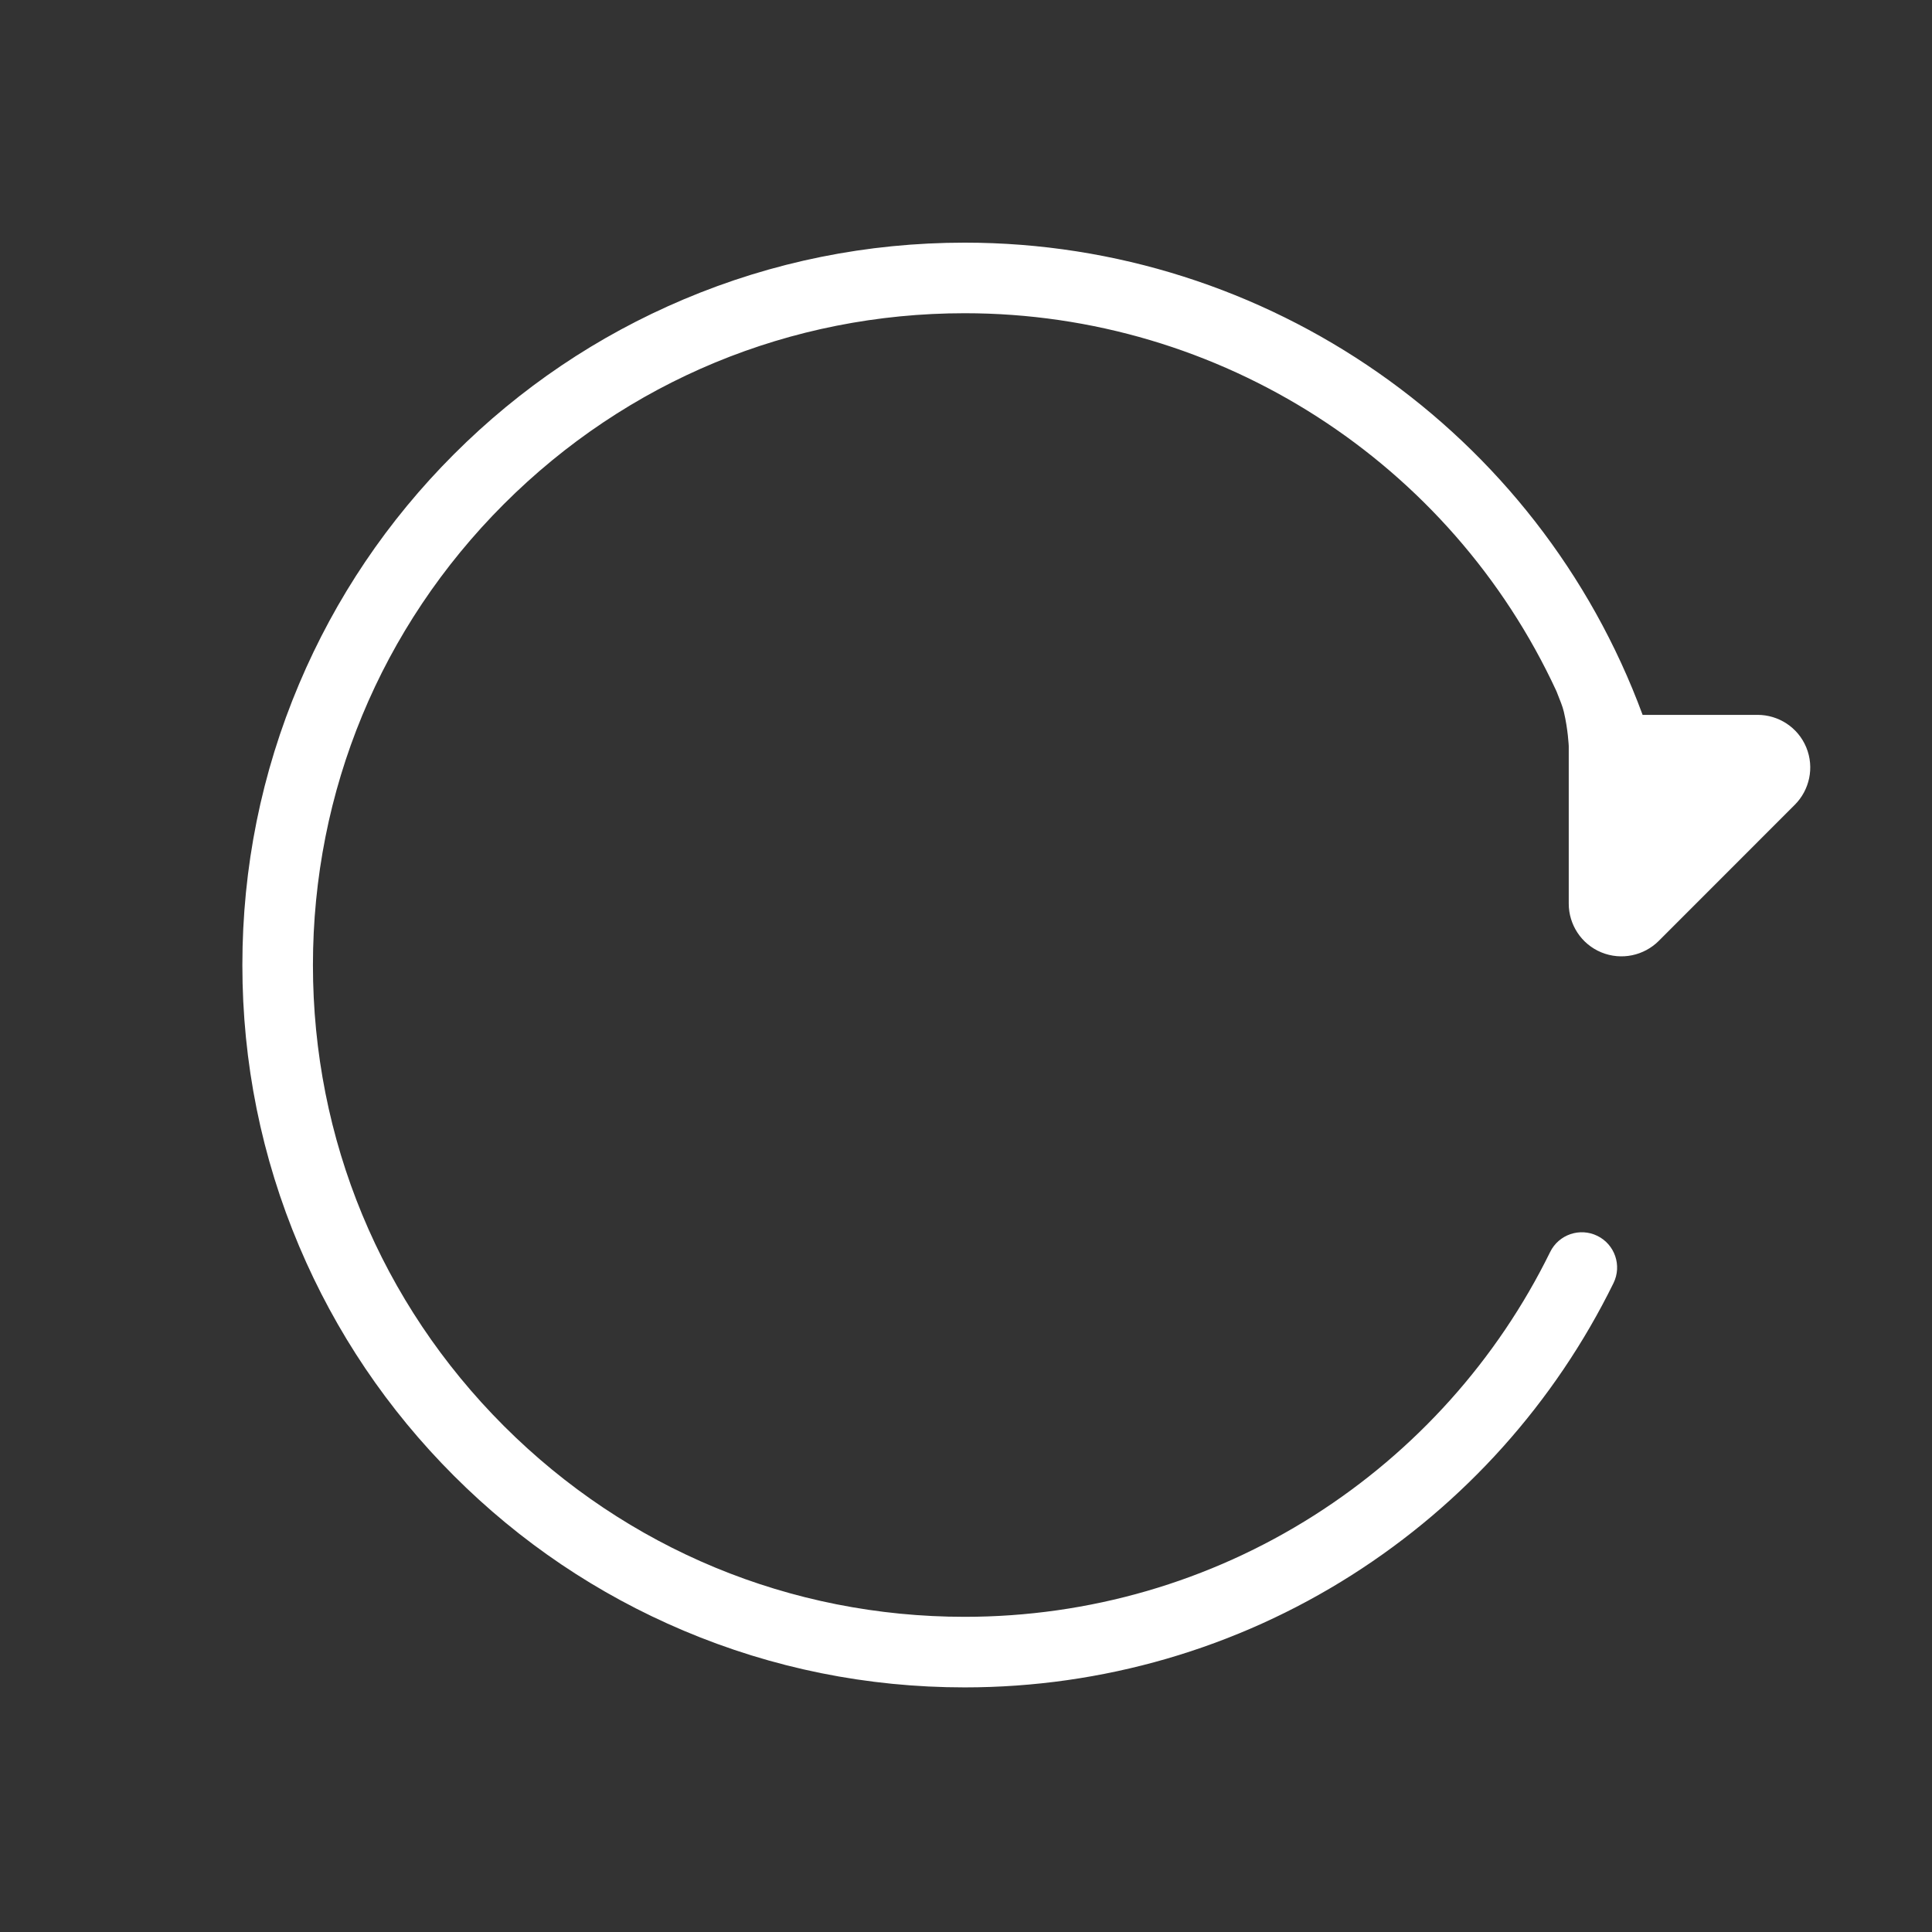 <?xml version="1.0" standalone="no"?><!DOCTYPE svg PUBLIC "-//W3C//DTD SVG 1.1//EN" "http://www.w3.org/Graphics/SVG/1.1/DTD/svg11.dtd"><svg t="1590677478112" class="icon" viewBox="0 0 1024 1024" version="1.1" xmlns="http://www.w3.org/2000/svg" p-id="4065" xmlns:xlink="http://www.w3.org/1999/xlink" width="32" height="32"><rect x="0" y="0" width="1024" height="1024" fill="#333333" stroke="none"/><defs><style type="text/css"></style></defs><path d="M957.358 396.121c-4.462-10.766-14.859-17.226-25.79-17.226l-60.95 0c-55.341-150.022-198.77-250.284-359.295-250.284-51.679 0-101.822 10.126-149.034 30.093-45.594 19.284-86.537 46.888-121.692 82.044-35.156 35.157-62.759 76.102-82.043 121.7-19.969 47.217-30.094 97.367-30.094 149.054 0 51.675 10.126 101.814 30.094 149.025 19.284 45.591 46.887 86.533 82.043 121.686 35.155 35.155 76.098 62.756 121.692 82.041 47.213 19.97 97.356 30.094 149.034 30.094 72.947 0 143.897-20.596 205.18-59.561 59.63-37.915 107.585-91.415 138.681-154.719 4.553-9.271 0.73-20.477-8.541-25.031-9.273-4.551-20.477-0.731-25.031 8.541-28.064 57.133-71.35 105.422-125.178 139.649-55.274 35.144-119.284 53.719-185.112 53.719-92.277 0-179.03-35.932-244.28-101.179-65.248-65.247-101.182-151.994-101.182-244.264 0-92.293 35.934-179.056 101.182-244.307 65.246-65.248 151.999-101.182 244.279-101.182 135.564 0 257.612 79.24 313.638 200.362 2.118 5.521 3.109 7.541 3.913 10.919 2.228 9.352 2.593 18.221 2.593 18.221l0 83.48c0 10.884 6.499 21.321 17.227 25.762 10.757 4.443 22.687 1.687 30.427-6.014l72.165-72.202C959.028 418.798 961.783 406.886 957.358 396.121z" p-id="4066" fill="#ffffff"></path></svg>